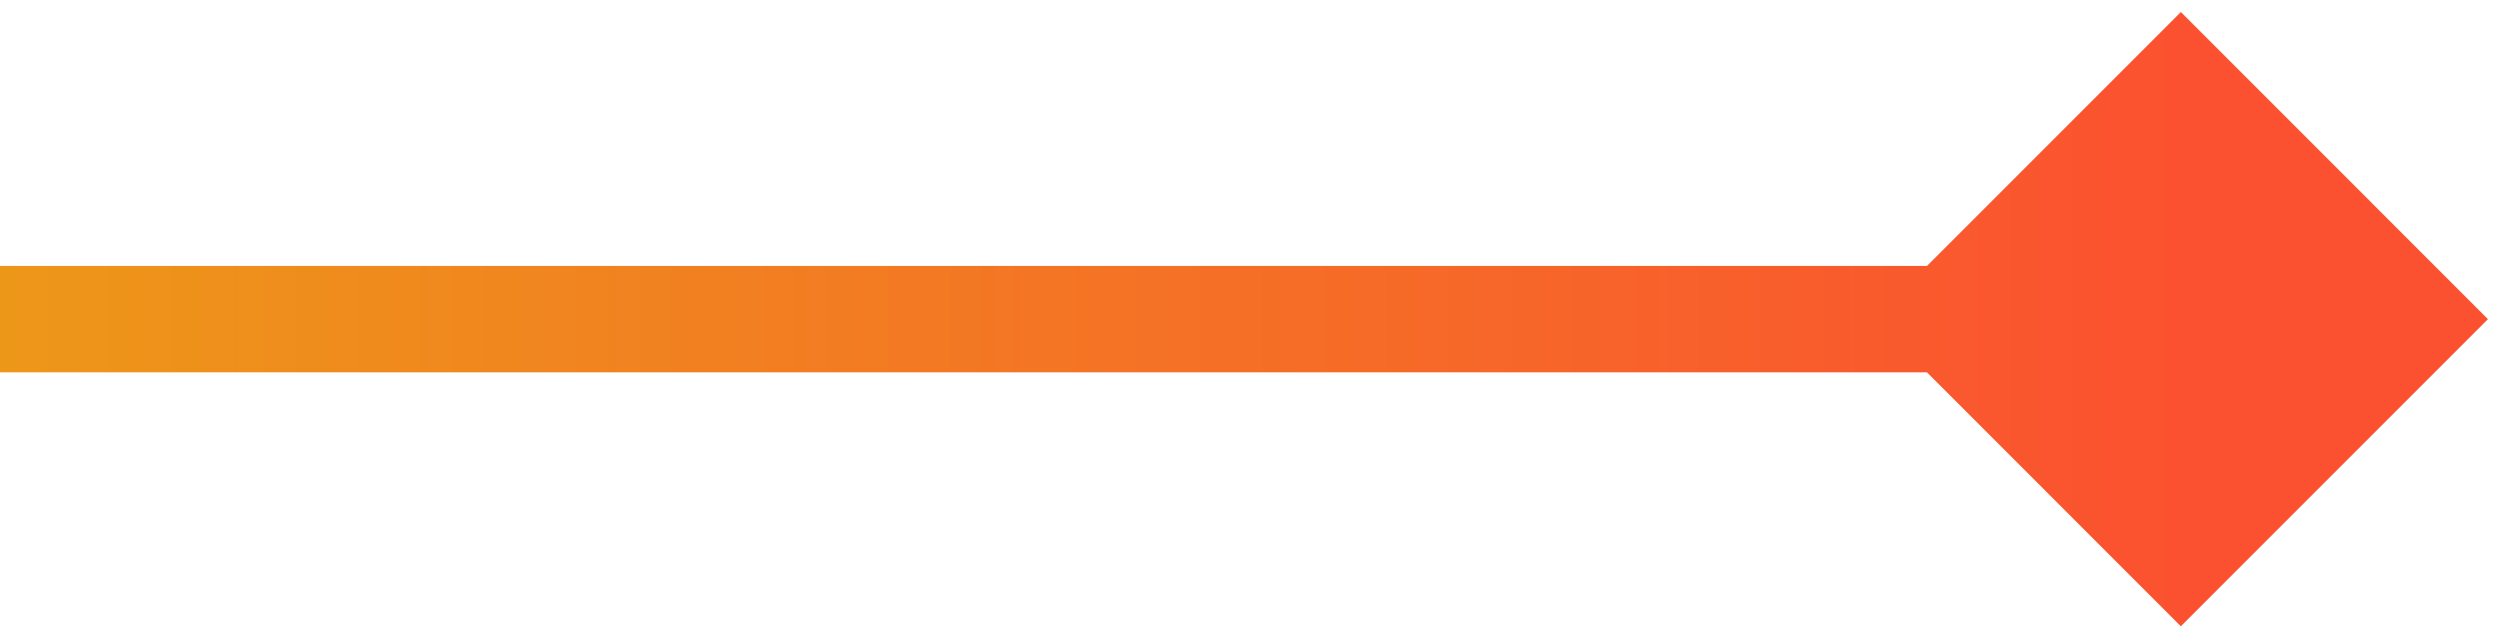 <svg width="47" height="12" viewBox="0 0 47 12" fill="none" xmlns="http://www.w3.org/2000/svg">
<path d="M46.773 6L41 0.226L35.227 6L41 11.774L46.773 6ZM0 7H41V5H0V7Z" fill="url(#paint0_linear_479_38874)"/>
<defs>
<linearGradient id="paint0_linear_479_38874" x1="41" y1="6.5" x2="4.63527e-08" y2="6.5" gradientUnits="userSpaceOnUse">
<stop stop-color="#FB5130"/>
<stop offset="1" stop-color="#ED9719"/>
</linearGradient>
</defs>
</svg>
